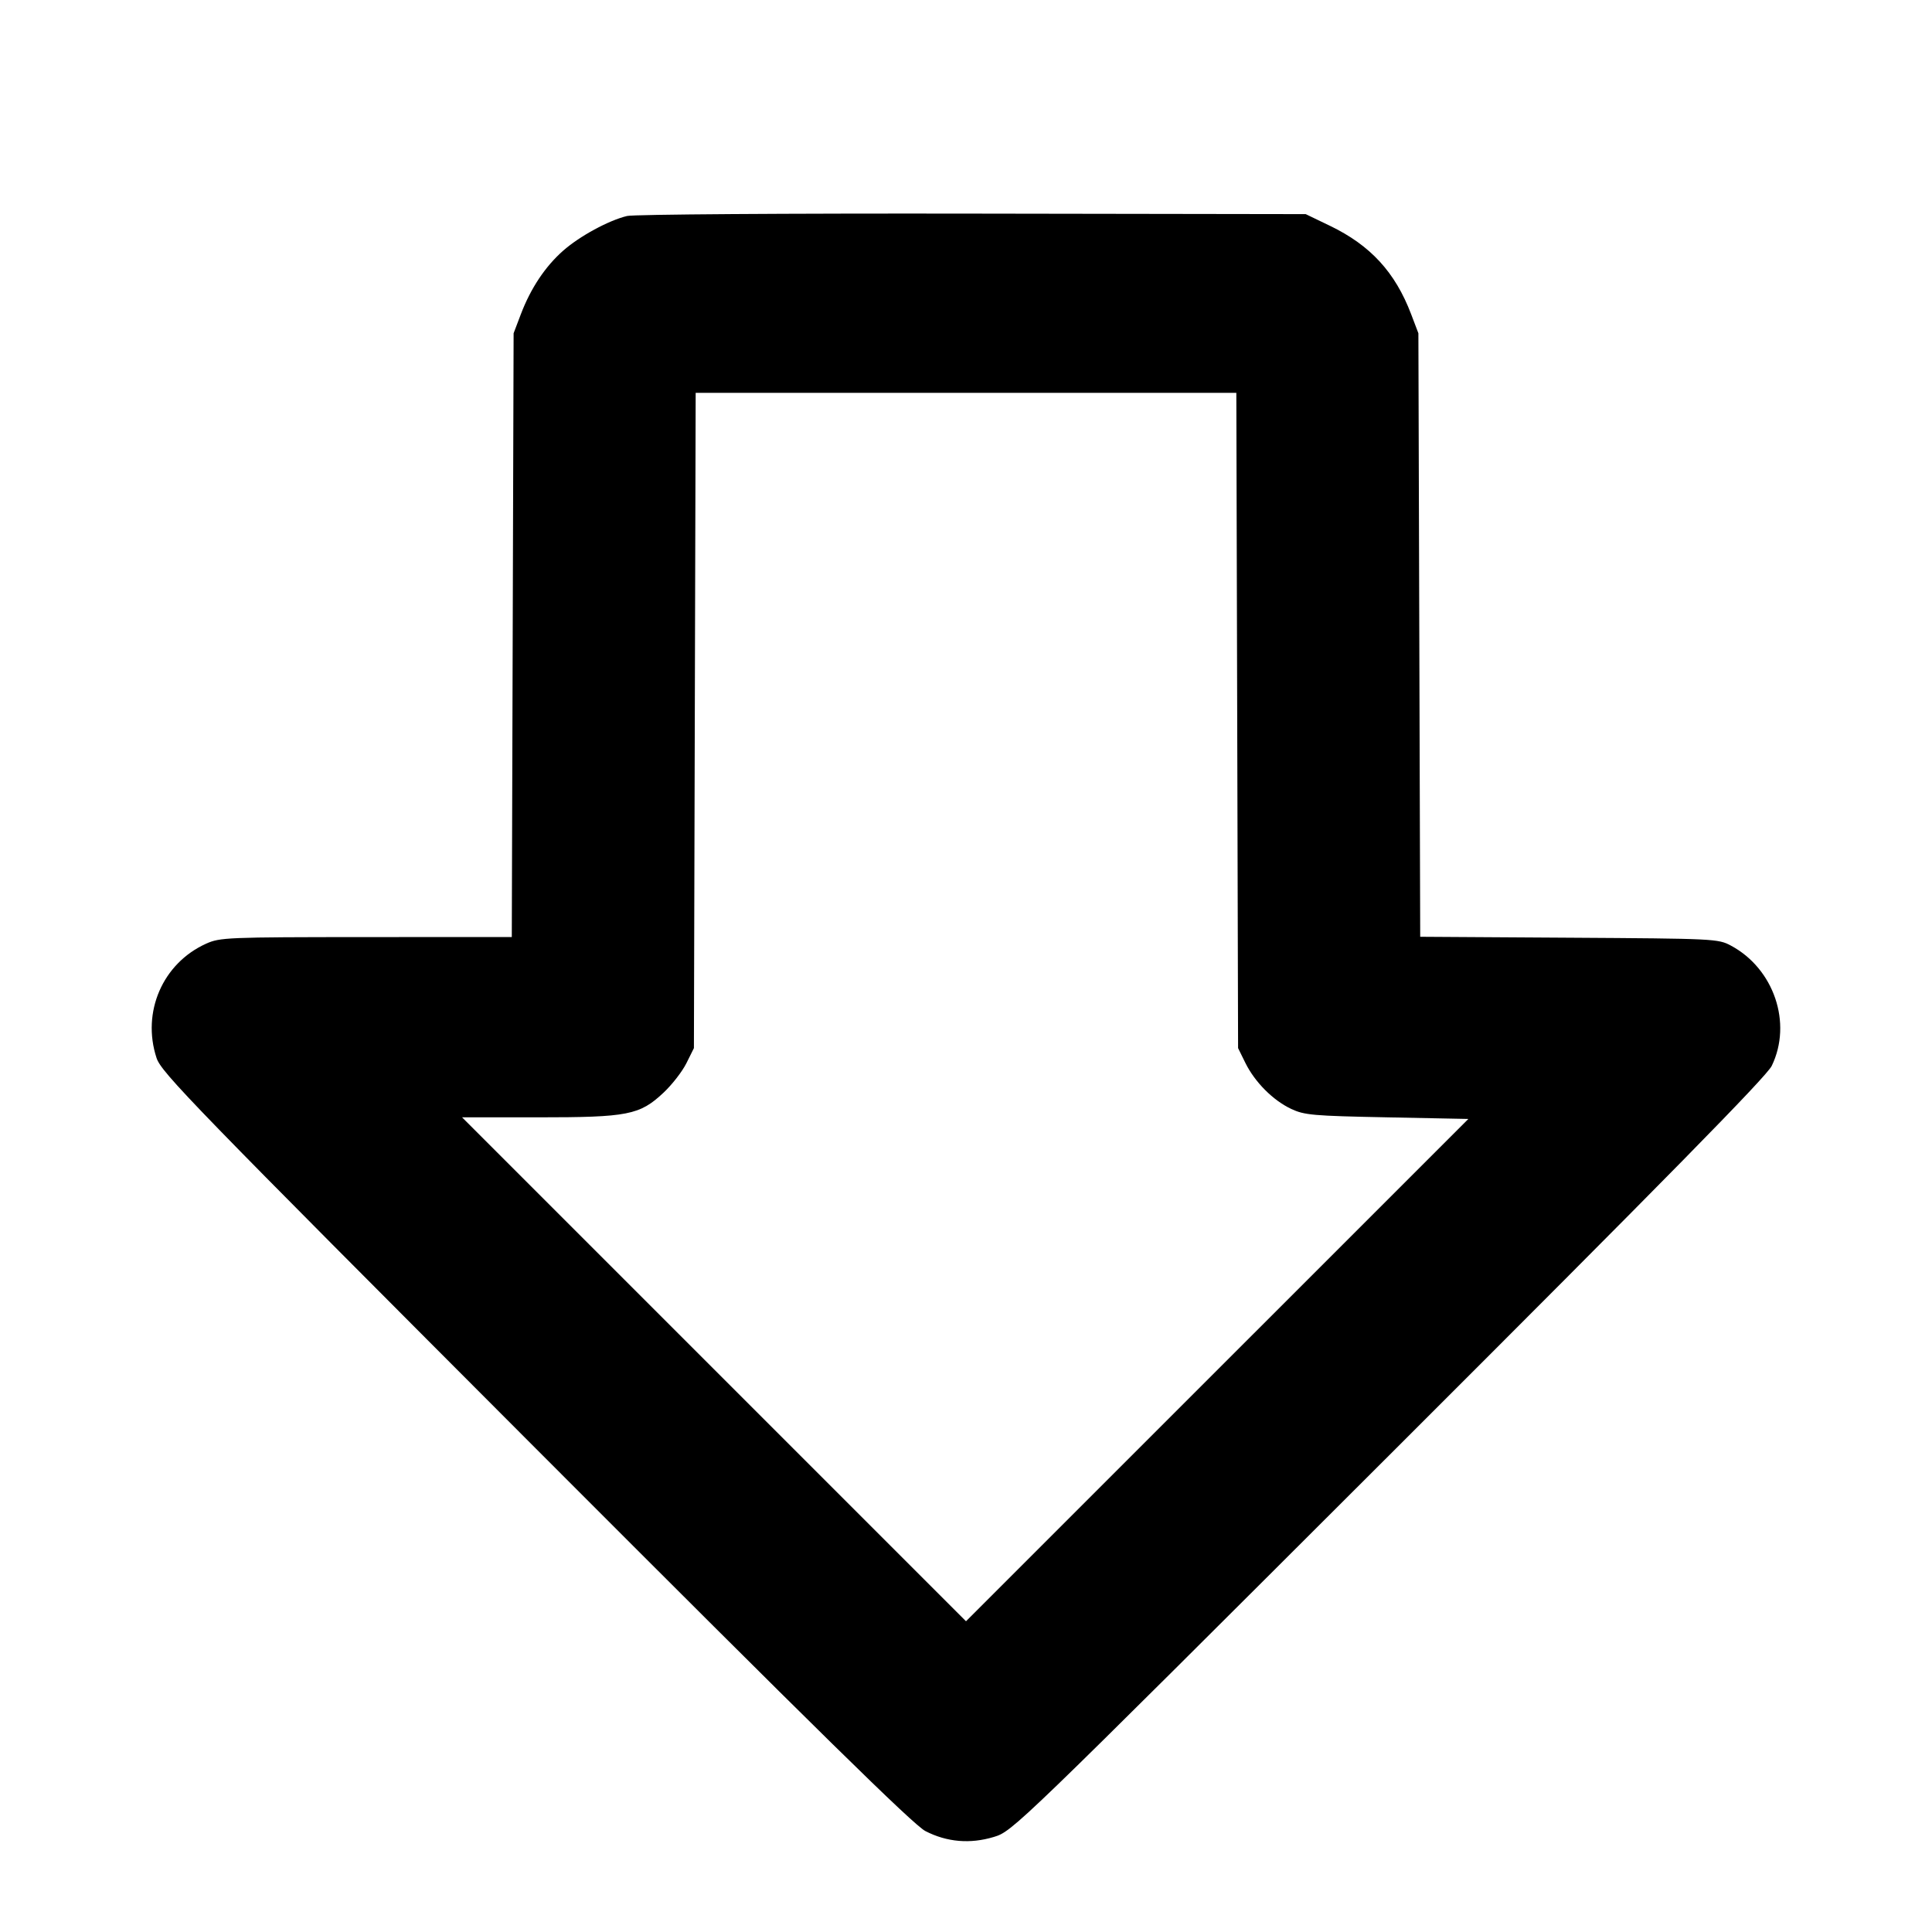 <svg fill="currentColor" viewBox="0 0 256 256" xmlns="http://www.w3.org/2000/svg"><path d="M83.095 28.618 C 80.650 29.202,76.806 31.290,74.609 33.228 C 72.241 35.317,70.322 38.202,69.016 41.634 L 68.056 44.160 67.935 84.160 L 67.815 124.160 48.521 124.169 C 30.053 124.178,29.144 124.216,27.307 125.045 C 21.550 127.644,18.746 134.115,20.745 140.191 C 21.380 142.121,25.498 146.361,70.985 191.924 C 108.388 229.388,121.044 241.817,122.619 242.627 C 125.464 244.092,128.545 244.356,131.686 243.406 C 134.177 242.652,134.383 242.453,184.010 192.898 C 220.870 156.091,234.075 142.649,234.763 141.233 C 237.513 135.575,235.060 128.353,229.353 125.297 C 227.664 124.394,227.195 124.371,207.906 124.251 L 188.185 124.128 188.065 84.144 L 187.944 44.160 186.984 41.634 C 184.867 36.070,181.588 32.502,176.213 29.914 L 173.013 28.373 128.853 28.305 C 104.089 28.266,83.991 28.404,83.095 28.618 M163.937 95.467 L 164.053 138.880 165.020 140.843 C 166.275 143.388,168.683 145.805,171.093 146.938 C 172.843 147.760,173.968 147.859,183.789 148.053 L 194.565 148.267 161.282 181.546 L 127.999 214.825 94.613 181.439 L 61.227 148.053 71.283 148.053 C 83.214 148.053,84.750 147.752,87.911 144.795 C 89.036 143.743,90.405 141.981,90.952 140.881 L 91.947 138.880 92.063 95.467 L 92.180 52.053 128.000 52.053 L 163.820 52.053 163.937 95.467 " stroke="none" fill-rule="evenodd"></path></svg>